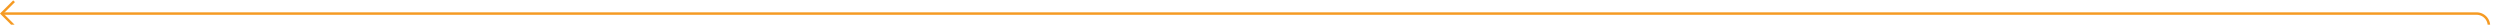 ﻿<?xml version="1.0" encoding="utf-8"?>
<svg version="1.1" xmlns:xlink="http://www.w3.org/1999/xlink" width="1013px" height="10px" preserveAspectRatio="xMinYMid meet" viewBox="1054 494  1013 8" xmlns="http://www.w3.org/2000/svg">
  <path d="M 2062.5 2885  L 2062.5 503  A 5 5 0 0 0 2057.5 498.5 L 1055 498.5  " stroke-width="1" stroke="#f59a23" fill="none" />
  <path d="M 1060.054 503.146  L 1055.407 498.5  L 1060.054 493.854  L 1059.346 493.146  L 1054.346 498.146  L 1053.993 498.5  L 1054.346 498.854  L 1059.346 503.854  L 1060.054 503.146  Z " fill-rule="nonzero" fill="#f59a23" stroke="none" />
</svg>